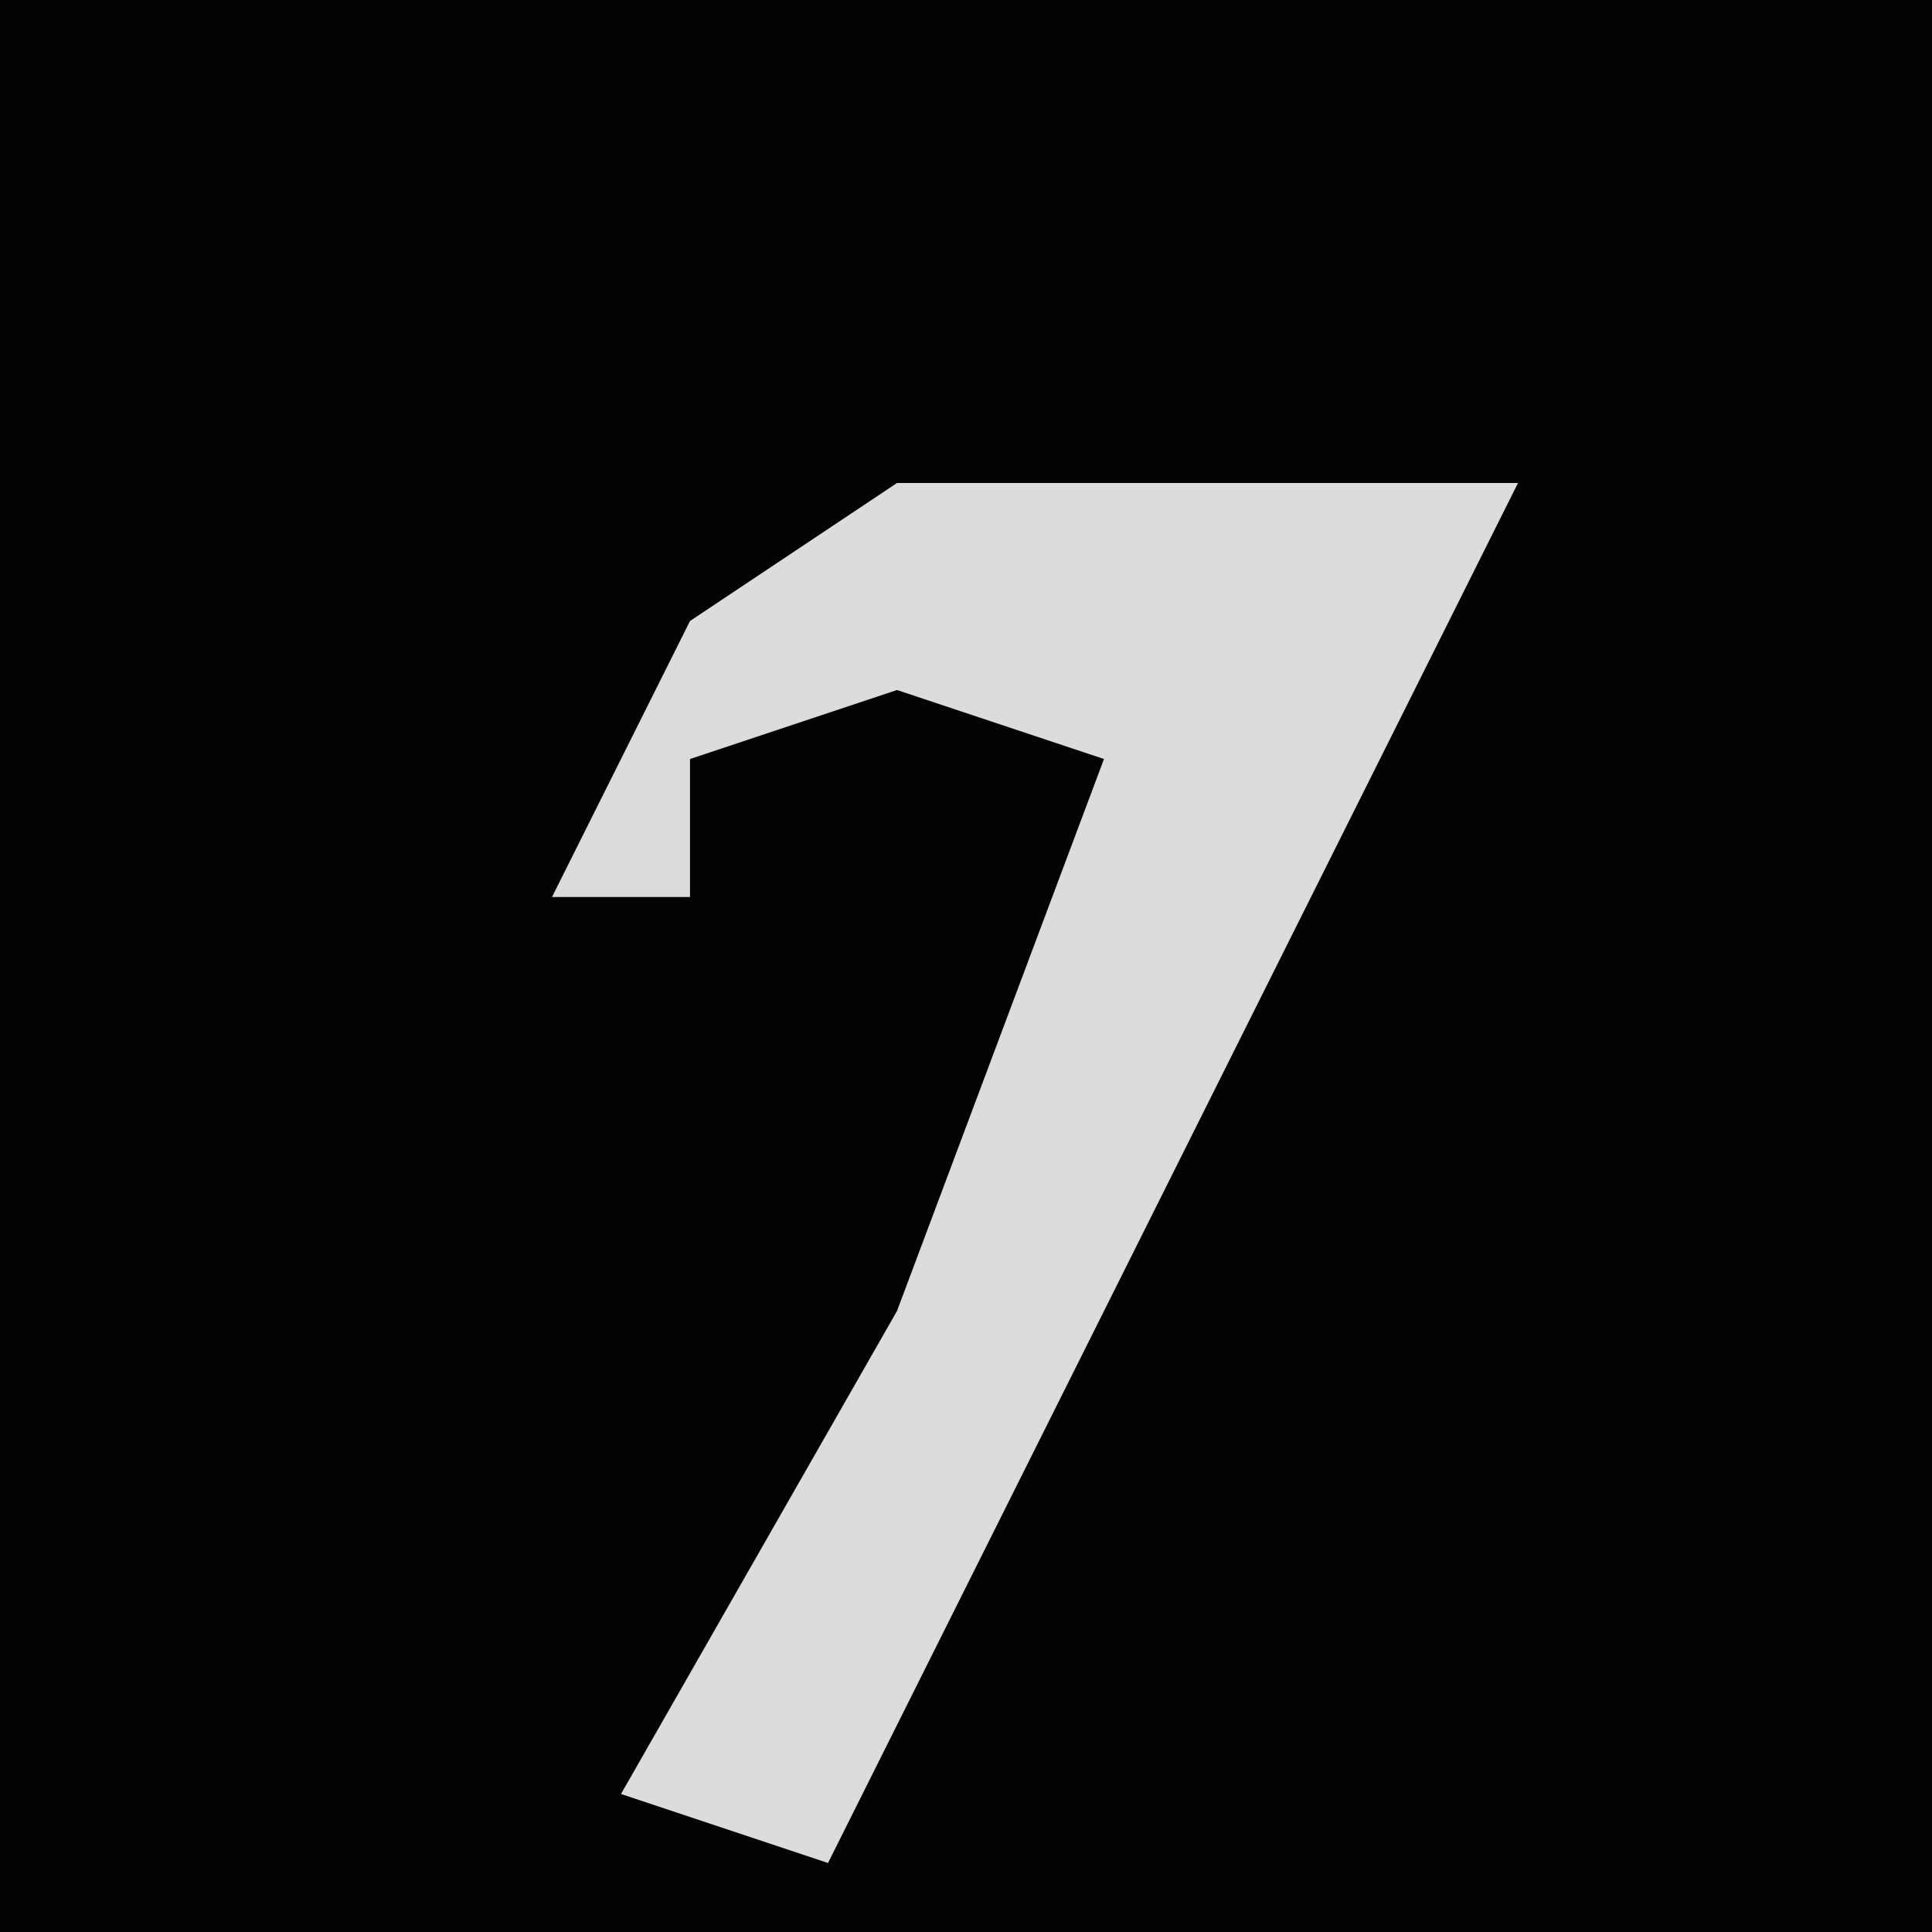 <?xml version="1.0" encoding="UTF-8"?>
<svg version="1.1" xmlns="http://www.w3.org/2000/svg" width="28" height="28">
<path d="M0,0 L28,0 L28,28 L0,28 Z " fill="#030303" transform="translate(0,0)"/>
<path d="M0,0 L9,0 L7,4 L-1,20 L-4,19 L0,12 L3,4 L0,3 L-3,4 L-3,6 L-5,6 L-3,2 Z " fill="#DCDCDC" transform="translate(13,7)"/>
</svg>
